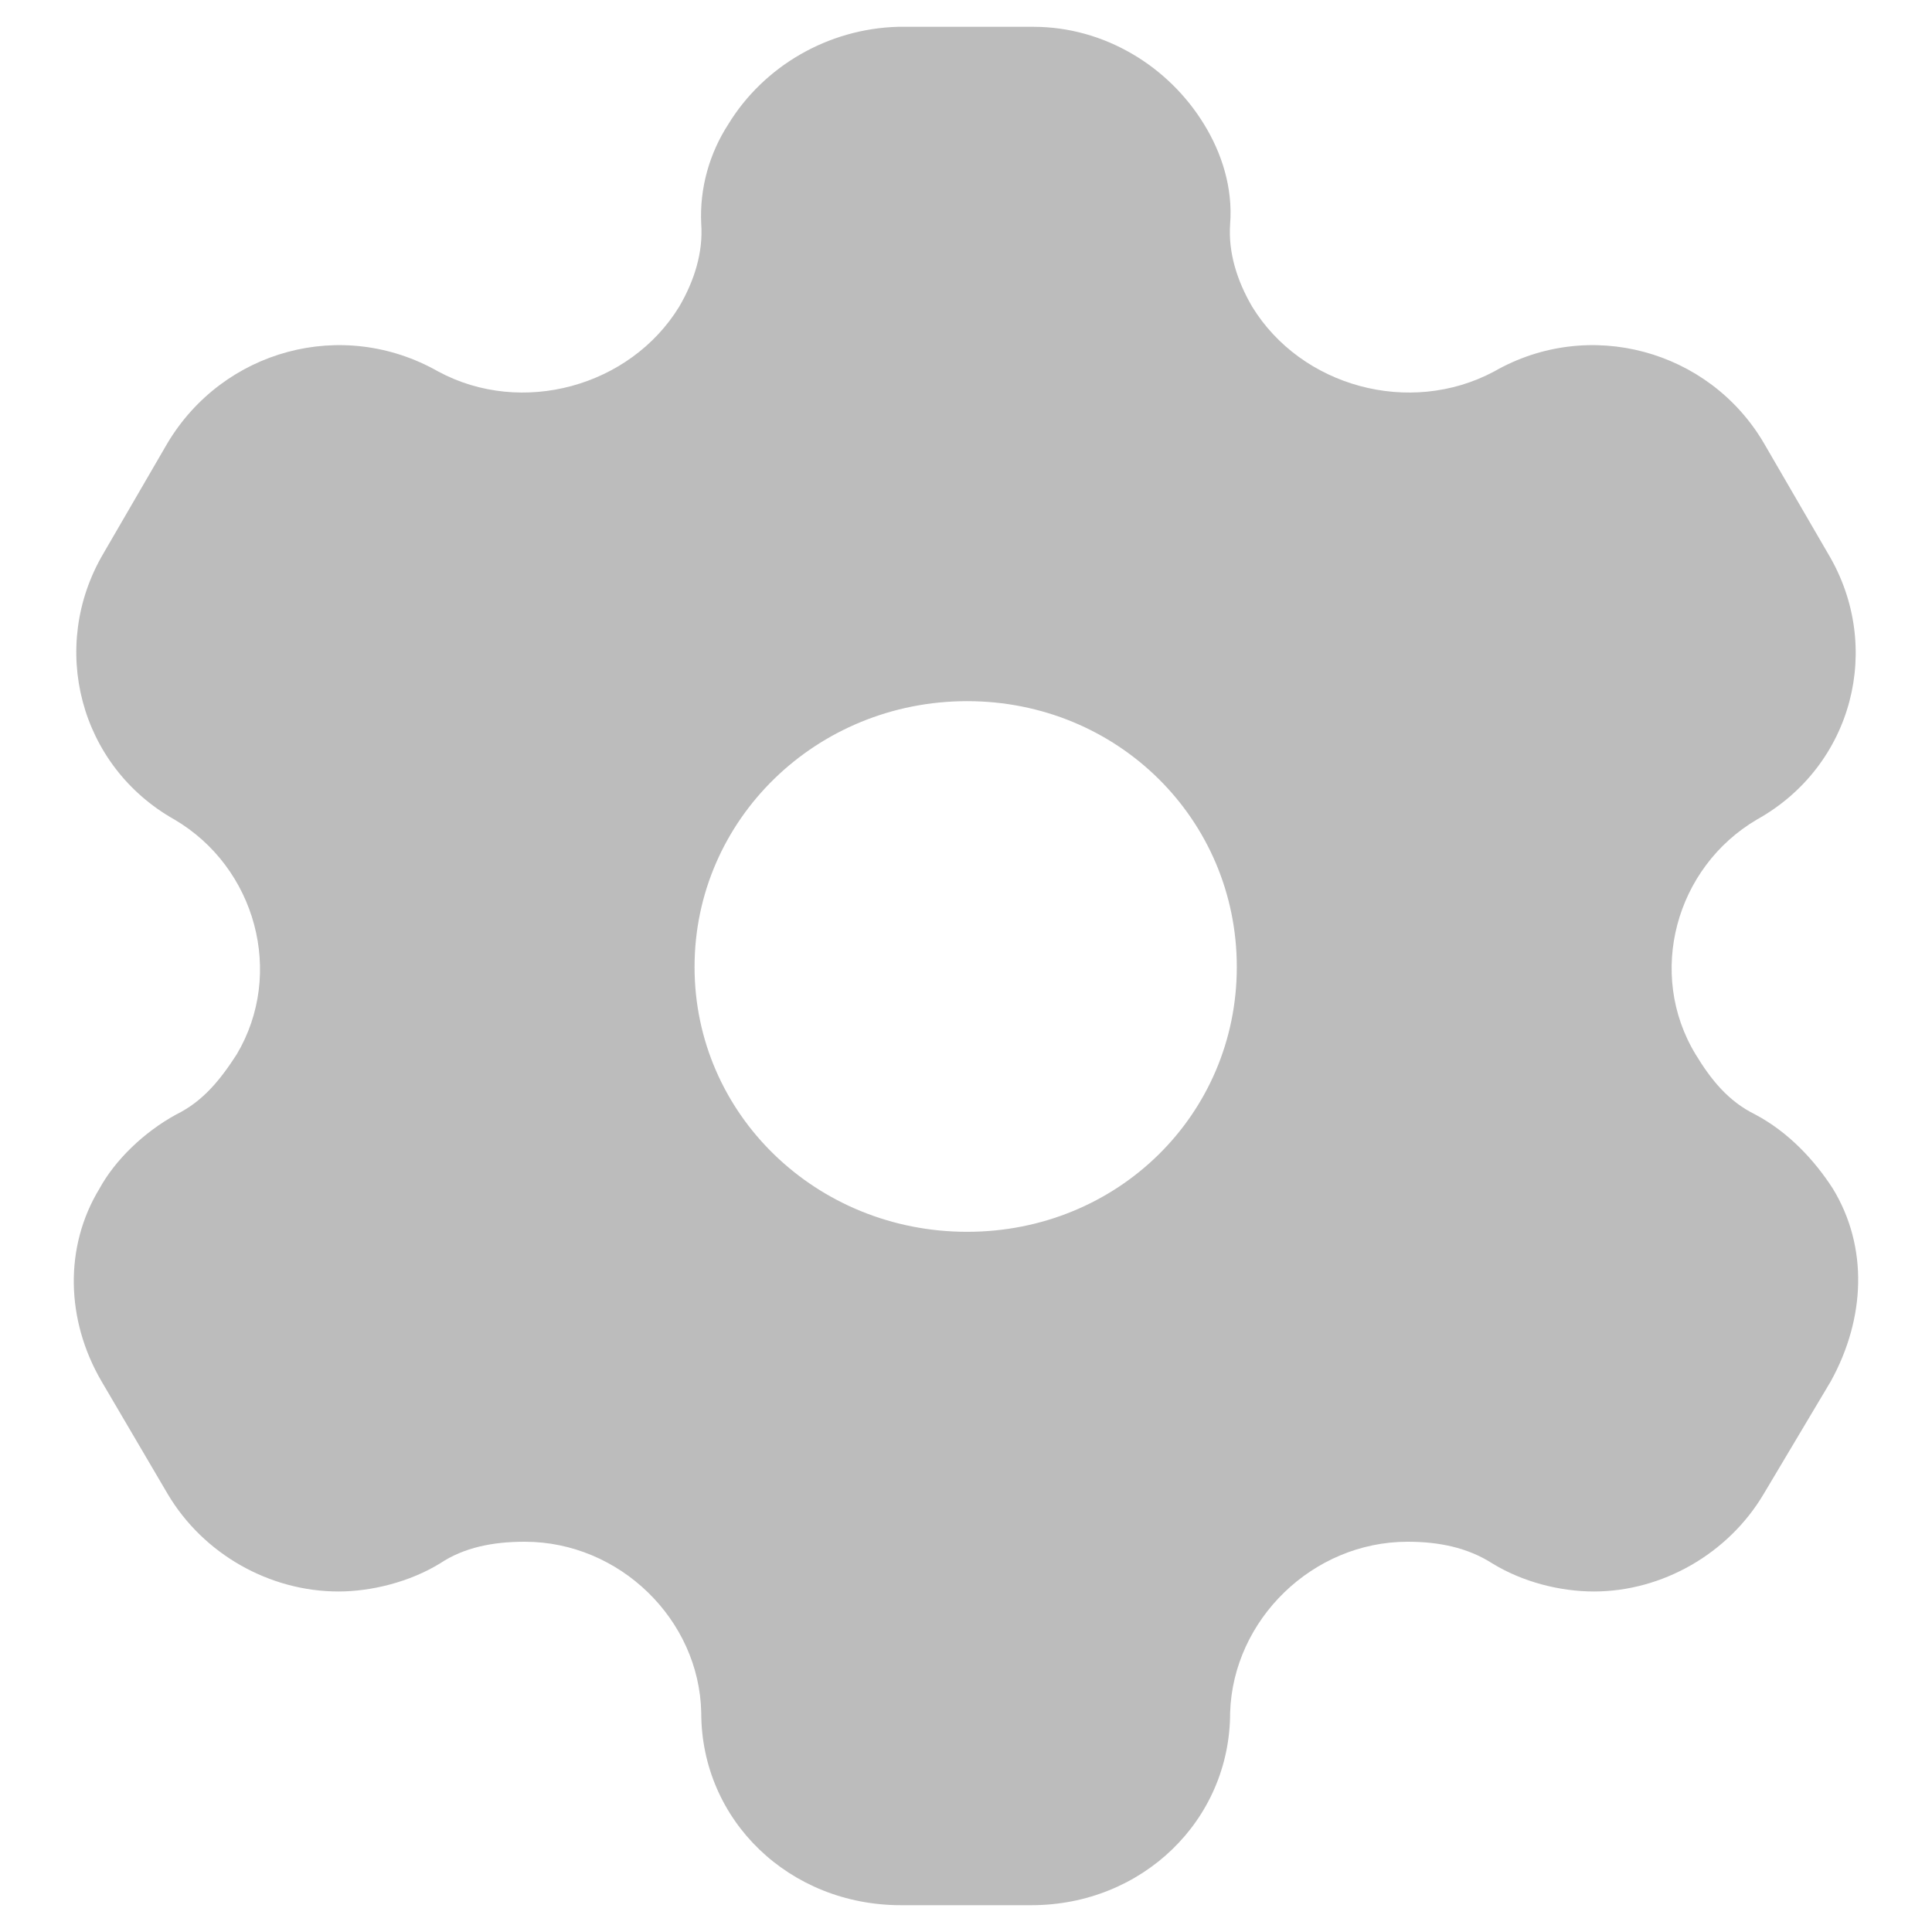 
            <svg
              xmlns="http://www.w3.org/2000/svg"
              width="24"
              height="24"
              viewBox="0 0 24 24"
              fill="none"
            >
              <path
                fill-rule="evenodd"
                clip-rule="evenodd"
                d="M21.803 13.844C22.22 14.065 22.542 14.415 22.768 14.765C23.209 15.489 23.174 16.375 22.744 17.157L21.91 18.557C21.469 19.303 20.646 19.77 19.8 19.77C19.382 19.77 18.917 19.654 18.536 19.42C18.226 19.222 17.868 19.152 17.487 19.152C16.306 19.152 15.317 20.12 15.281 21.275C15.281 22.617 14.184 23.667 12.813 23.667H11.191C9.808 23.667 8.711 22.617 8.711 21.275C8.688 20.12 7.698 19.152 6.518 19.152C6.124 19.152 5.766 19.222 5.468 19.42C5.087 19.654 4.61 19.77 4.205 19.77C3.346 19.77 2.523 19.303 2.082 18.557L1.26 17.157C0.818 16.398 0.795 15.489 1.236 14.765C1.427 14.415 1.784 14.065 2.19 13.844C2.523 13.68 2.738 13.412 2.941 13.097C3.537 12.094 3.179 10.775 2.166 10.18C0.985 9.515 0.604 8.034 1.283 6.878L2.082 5.502C2.774 4.347 4.252 3.938 5.444 4.615C6.482 5.175 7.829 4.802 8.437 3.81C8.628 3.483 8.735 3.134 8.711 2.784C8.688 2.329 8.819 1.897 9.045 1.547C9.486 0.823 10.285 0.357 11.155 0.333H12.837C13.719 0.333 14.518 0.823 14.959 1.547C15.174 1.897 15.317 2.329 15.281 2.784C15.257 3.134 15.364 3.483 15.555 3.81C16.163 4.802 17.51 5.175 18.56 4.615C19.74 3.938 21.23 4.347 21.91 5.502L22.709 6.878C23.4 8.034 23.019 9.515 21.826 10.18C20.813 10.775 20.455 12.094 21.063 13.097C21.254 13.412 21.469 13.68 21.803 13.844ZM8.628 12.012C8.628 13.844 10.142 15.302 12.014 15.302C13.886 15.302 15.364 13.844 15.364 12.012C15.364 10.18 13.886 8.71 12.014 8.71C10.142 8.71 8.628 10.18 8.628 12.012Z"
                fill="#BCBCBC"
              />
            </svg>
          
